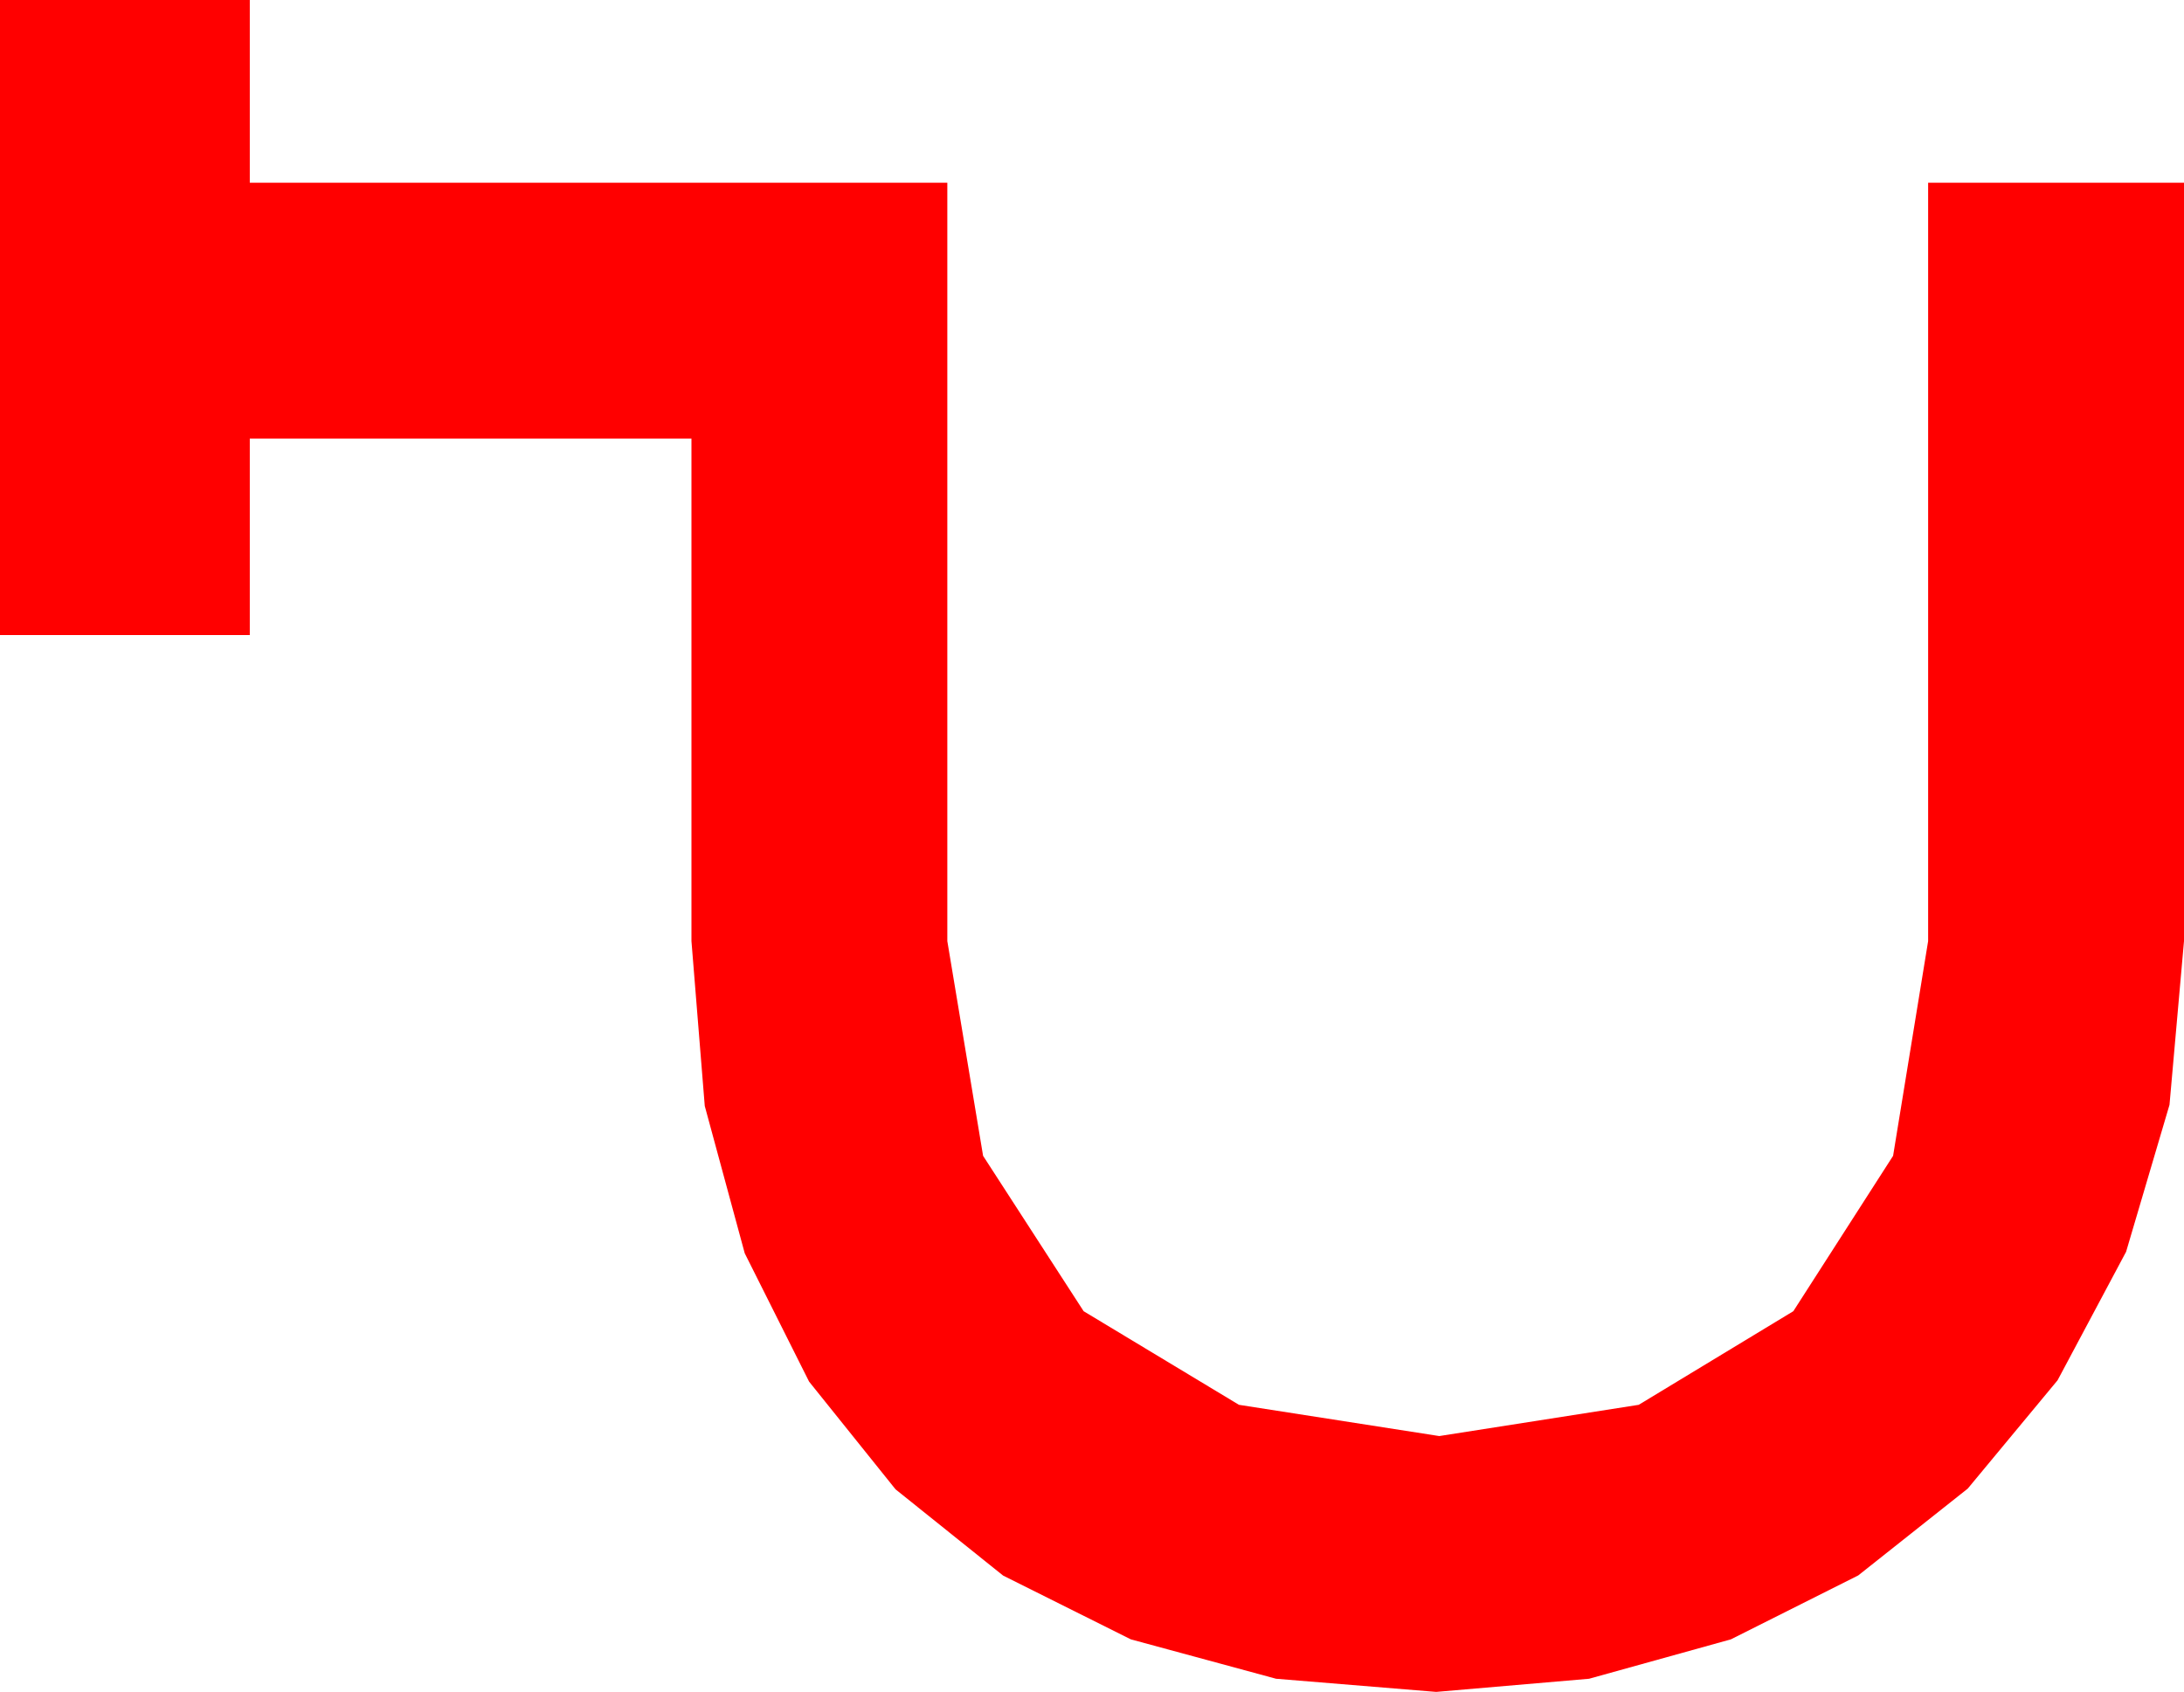 <?xml version="1.0" encoding="utf-8"?>
<!DOCTYPE svg PUBLIC "-//W3C//DTD SVG 1.1//EN" "http://www.w3.org/Graphics/SVG/1.1/DTD/svg11.dtd">
<svg width="42.012" height="32.549" xmlns="http://www.w3.org/2000/svg" xmlns:xlink="http://www.w3.org/1999/xlink" xmlns:xml="http://www.w3.org/XML/1998/namespace" version="1.1">
  <g>
    <g>
      <path style="fill:#FF0000;fill-opacity:1" d="M0,0L4.805,0 4.805,3.516 18.223,3.516 18.223,18.105 18.911,22.236 20.845,25.225 23.833,27.026 27.686,27.627 31.523,27.026 34.497,25.225 36.416,22.236 37.09,18.105 37.09,3.516 42.012,3.516 42.012,18.105 41.733,21.255 40.898,24.082 39.58,26.554 37.852,28.638 35.746,30.308 33.296,31.538 30.568,32.296 27.627,32.549 24.547,32.296 21.753,31.538 19.296,30.311 17.227,28.652 15.564,26.58 14.326,24.111 13.557,21.277 13.301,18.105 13.301,8.438 4.805,8.438 4.805,12.217 0,12.217 0,0z" />
    </g>
  </g>
</svg>